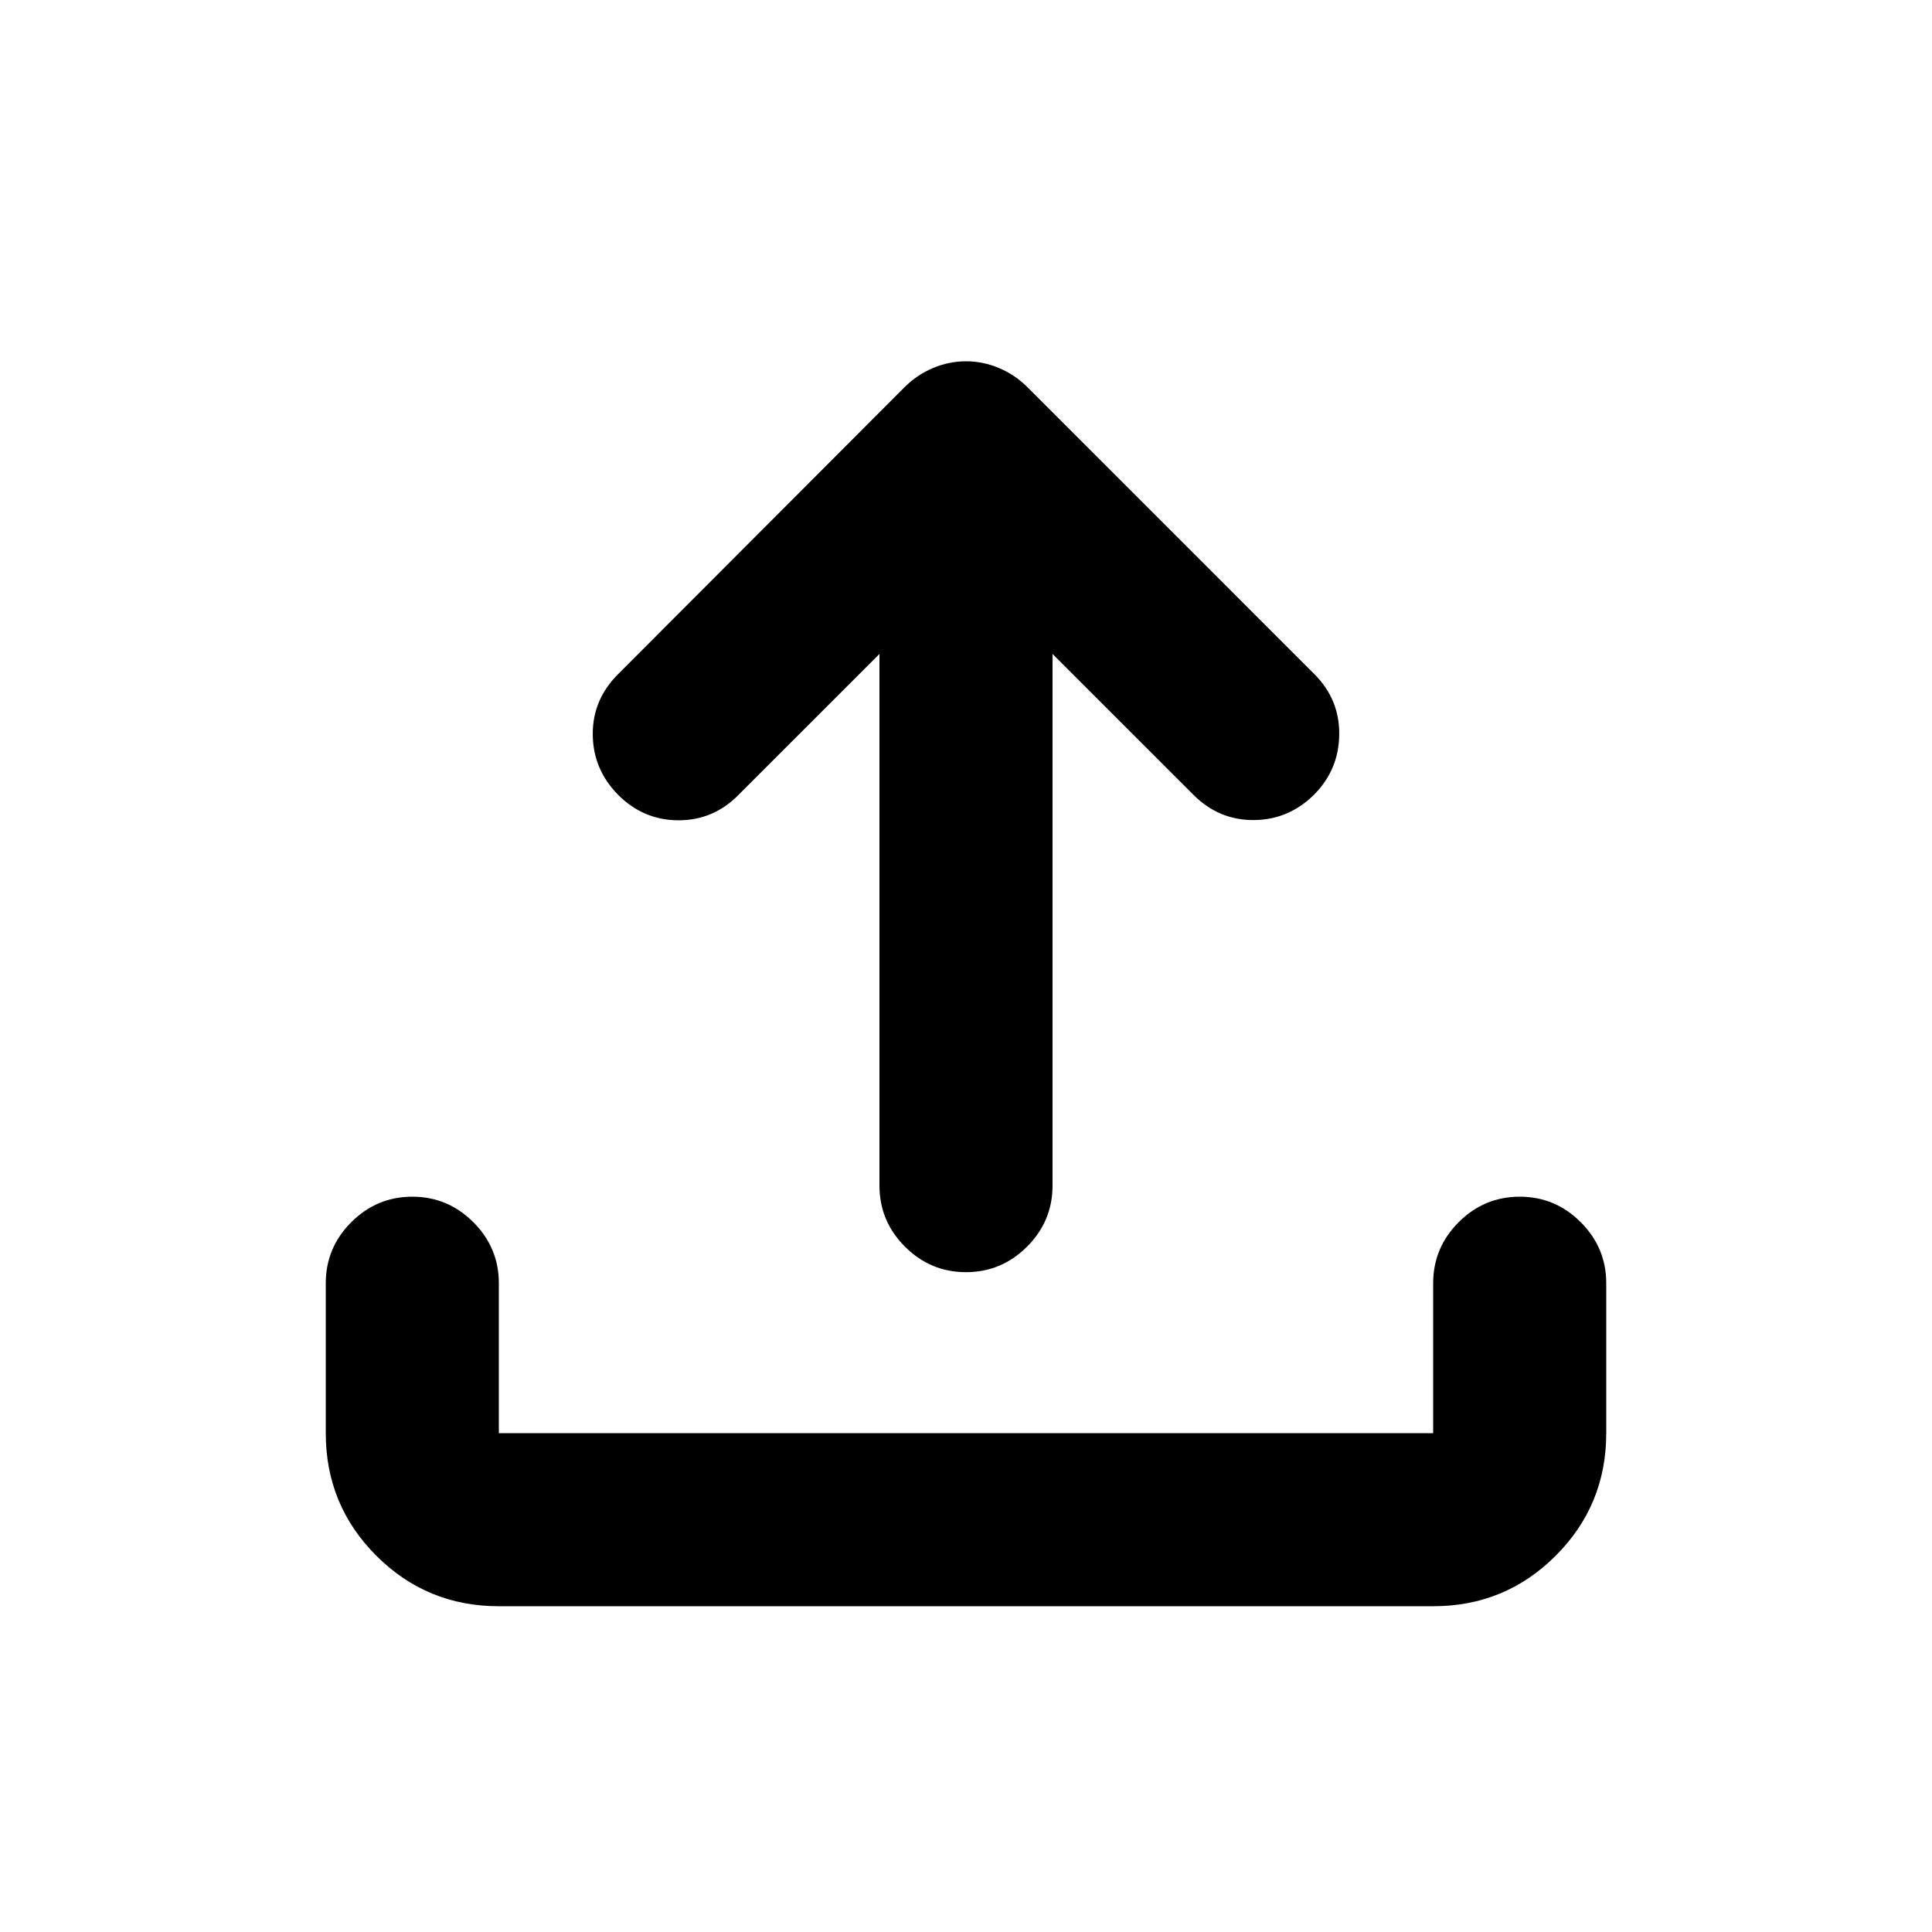 <svg xmlns="http://www.w3.org/2000/svg" height="24" viewBox="0 -960 960 960" width="24"><path d="M247.87-161.87q-35.78 0-60.89-25.11t-25.11-60.89v-74.5q0-17.65 12.67-30.33 12.68-12.67 30.33-12.67t30.33 12.67q12.67 12.68 12.67 30.33v74.5h464.26v-74.5q0-17.65 12.67-30.33 12.68-12.67 30.33-12.67t30.33 12.67q12.67 12.68 12.67 30.33v74.5q0 35.78-25.11 60.89t-60.89 25.11H247.87ZM437-635.06l-70 69.99q-12.43 12.68-29.84 12.67-17.4-.01-30.07-12.69-12.42-12.67-12.55-29.94-.13-17.27 12.55-29.95l142.34-142.59q6.22-6.21 14.17-9.56 7.94-3.35 16.4-3.35 8.46 0 16.4 3.35 7.95 3.35 14.17 9.56l142.58 142.59q12.44 12.44 12.31 29.83-.13 17.39-12.31 29.82-12.67 12.68-30.07 12.81-17.41.13-30.08-12.55l-70-69.99v264.19q0 17.65-12.67 30.33-12.68 12.67-30.33 12.67t-30.33-12.67Q437-353.22 437-370.87v-264.19Z"/></svg>